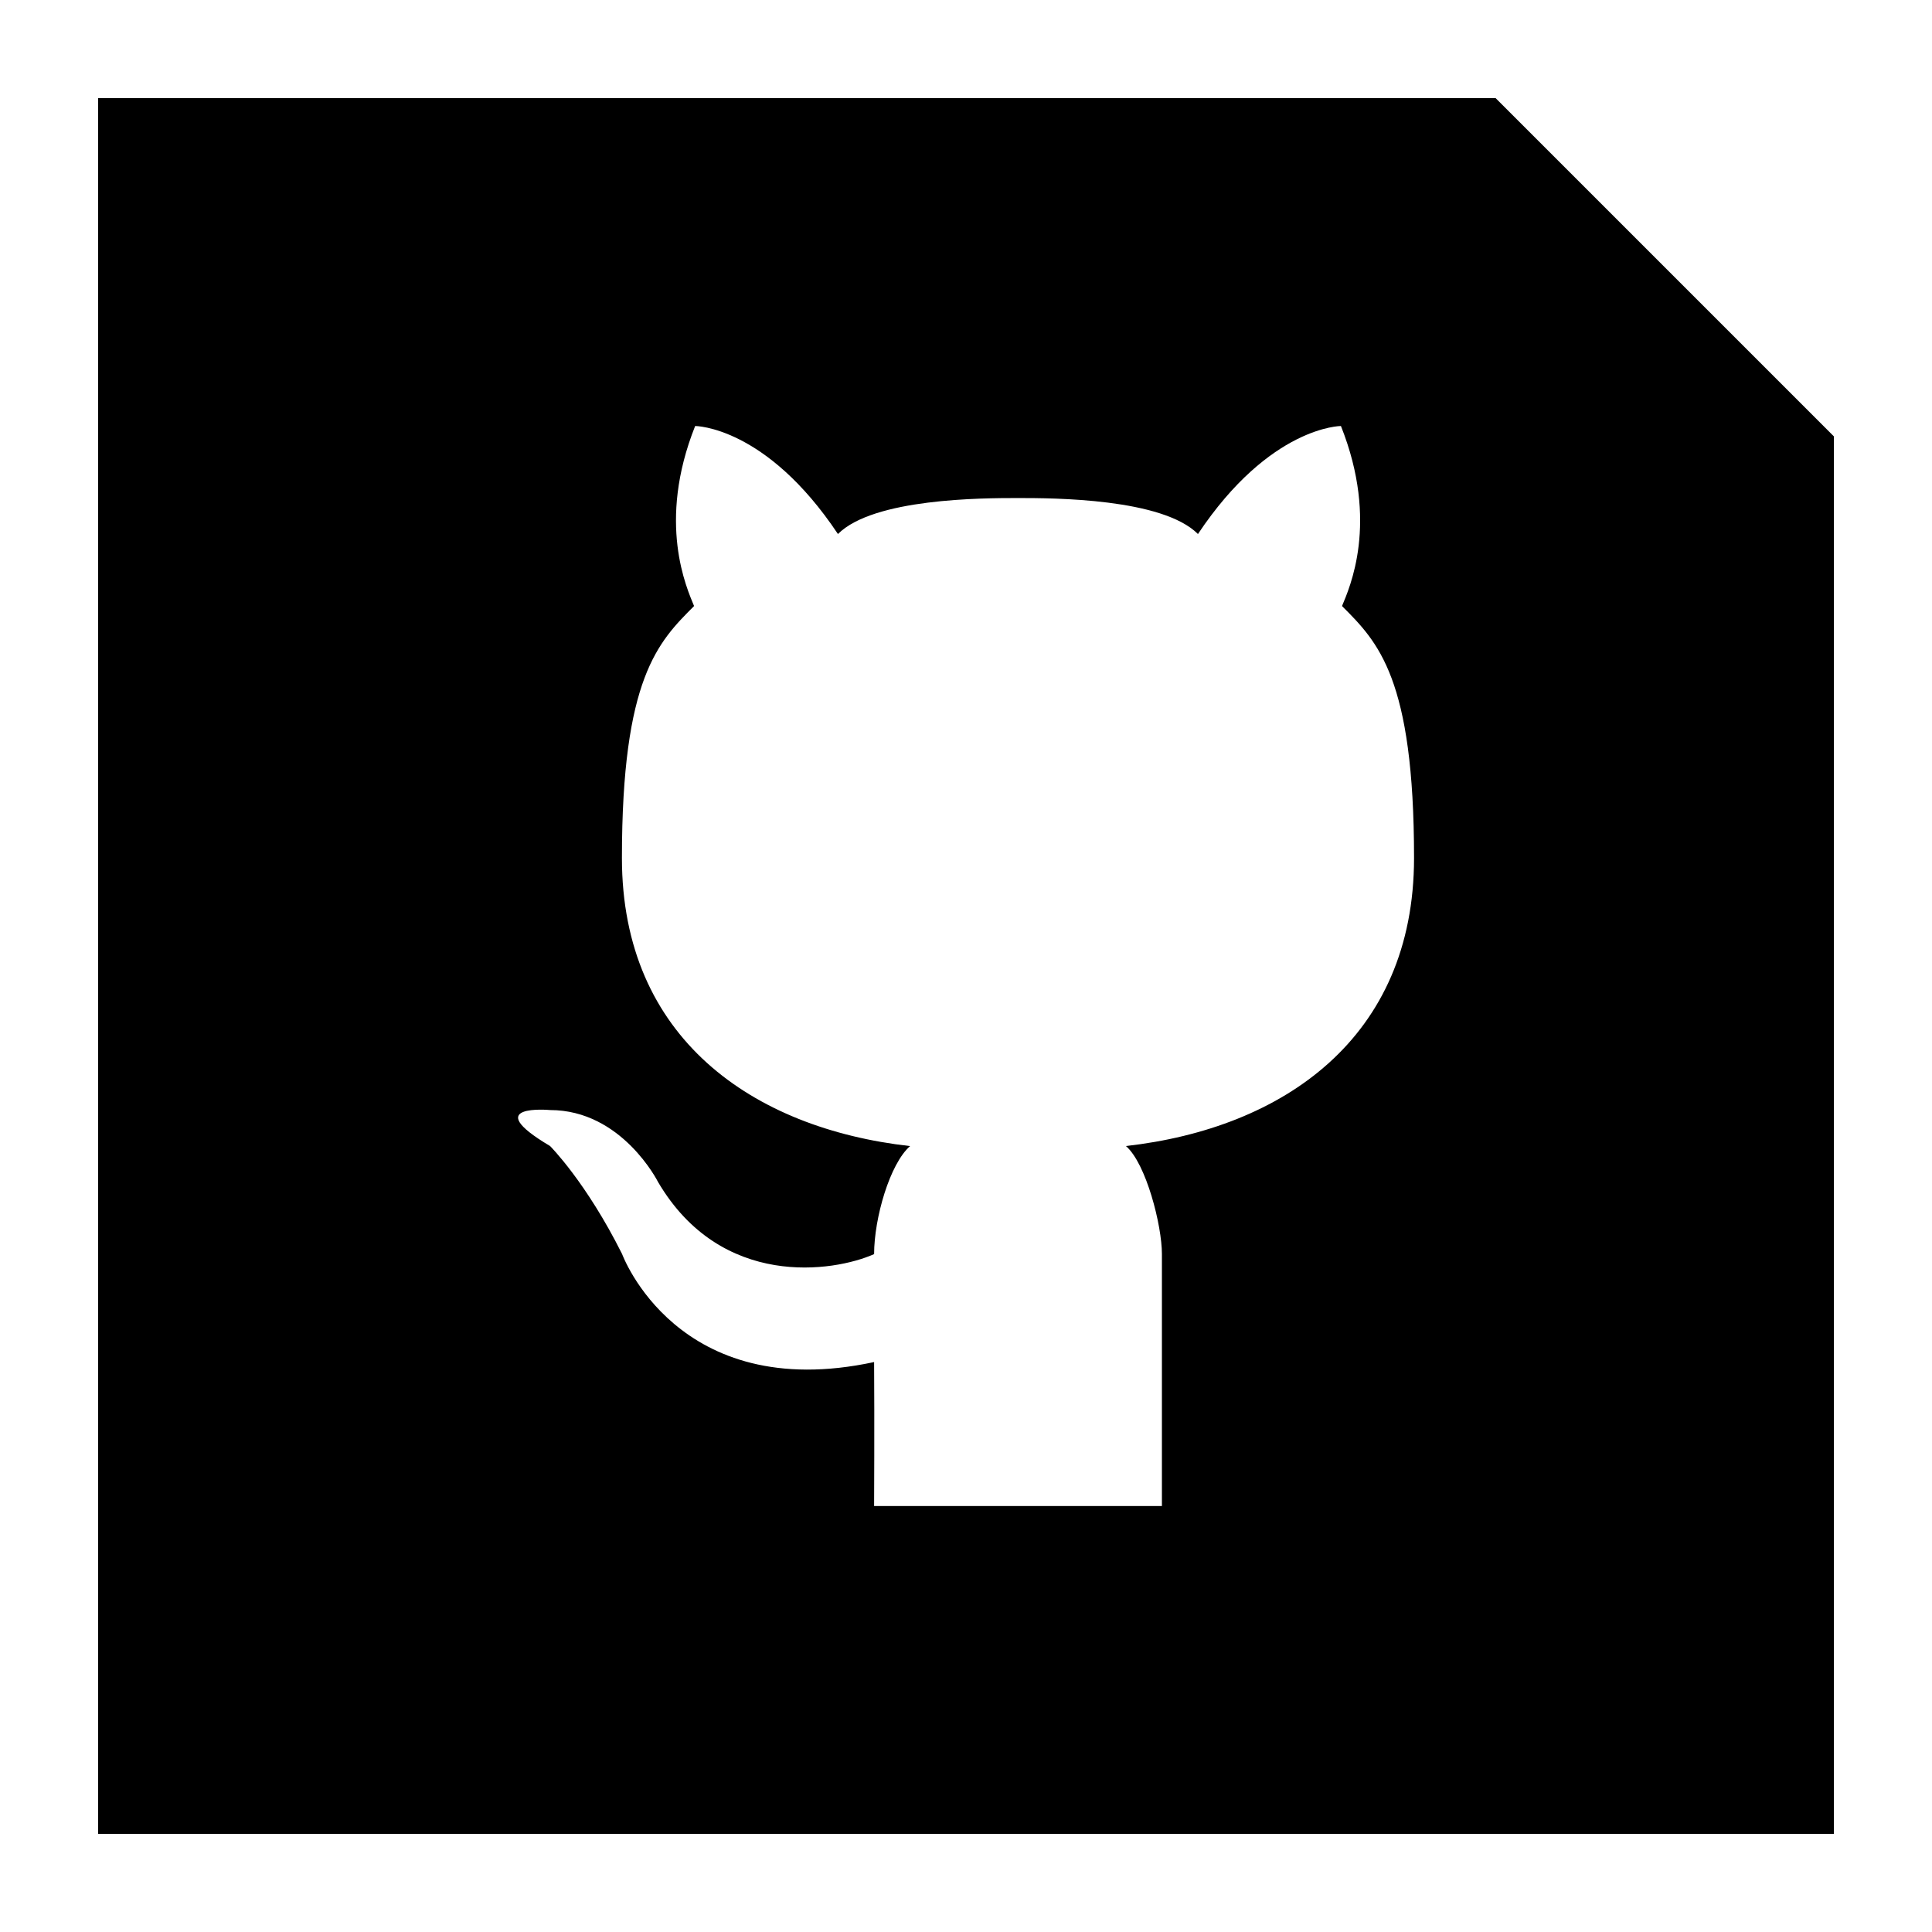 <?xml version="1.0" ?><svg enable-background="new 0 0 32 32" version="1.1" viewBox="0 0 32 32" xml:space="preserve" xmlns="http://www.w3.org/2000/svg" xmlns:xlink="http://www.w3.org/1999/xlink"><g id="SOLID"><g><path d="M24.772,1.625H1.625v28.75h28.75V7.228L24.772,1.625z M18.649,18.982c0.336,0.291,0.596,1.317,0.596,1.789v4.174h-2.382    h-2.385c0,0,0.007-1.415,0-2.385c-3.264,0.702-4.174-1.789-4.174-1.789c-0.596-1.193-1.193-1.789-1.193-1.789    c-1.193-0.708,0-0.596,0-0.596c1.193,0,1.789,1.193,1.789,1.193c1.047,1.777,2.909,1.491,3.578,1.193    c0-0.596,0.261-1.498,0.596-1.789c-2.605-0.293-4.773-1.789-4.773-4.771c0-2.982,0.599-3.578,1.195-4.174    c-0.12-0.294-0.62-1.381,0.018-2.982c0,0,1.172,0,2.365,1.789c0.591-0.591,2.385-0.596,2.982-0.596    c0.595,0,2.39,0.005,2.981,0.596c1.193-1.789,2.368-1.789,2.368-1.789c0.638,1.601,0.139,2.688,0.018,2.982    c0.596,0.596,1.193,1.193,1.193,4.174C23.42,17.193,21.254,18.688,18.649,18.982z"/></g></g></svg>